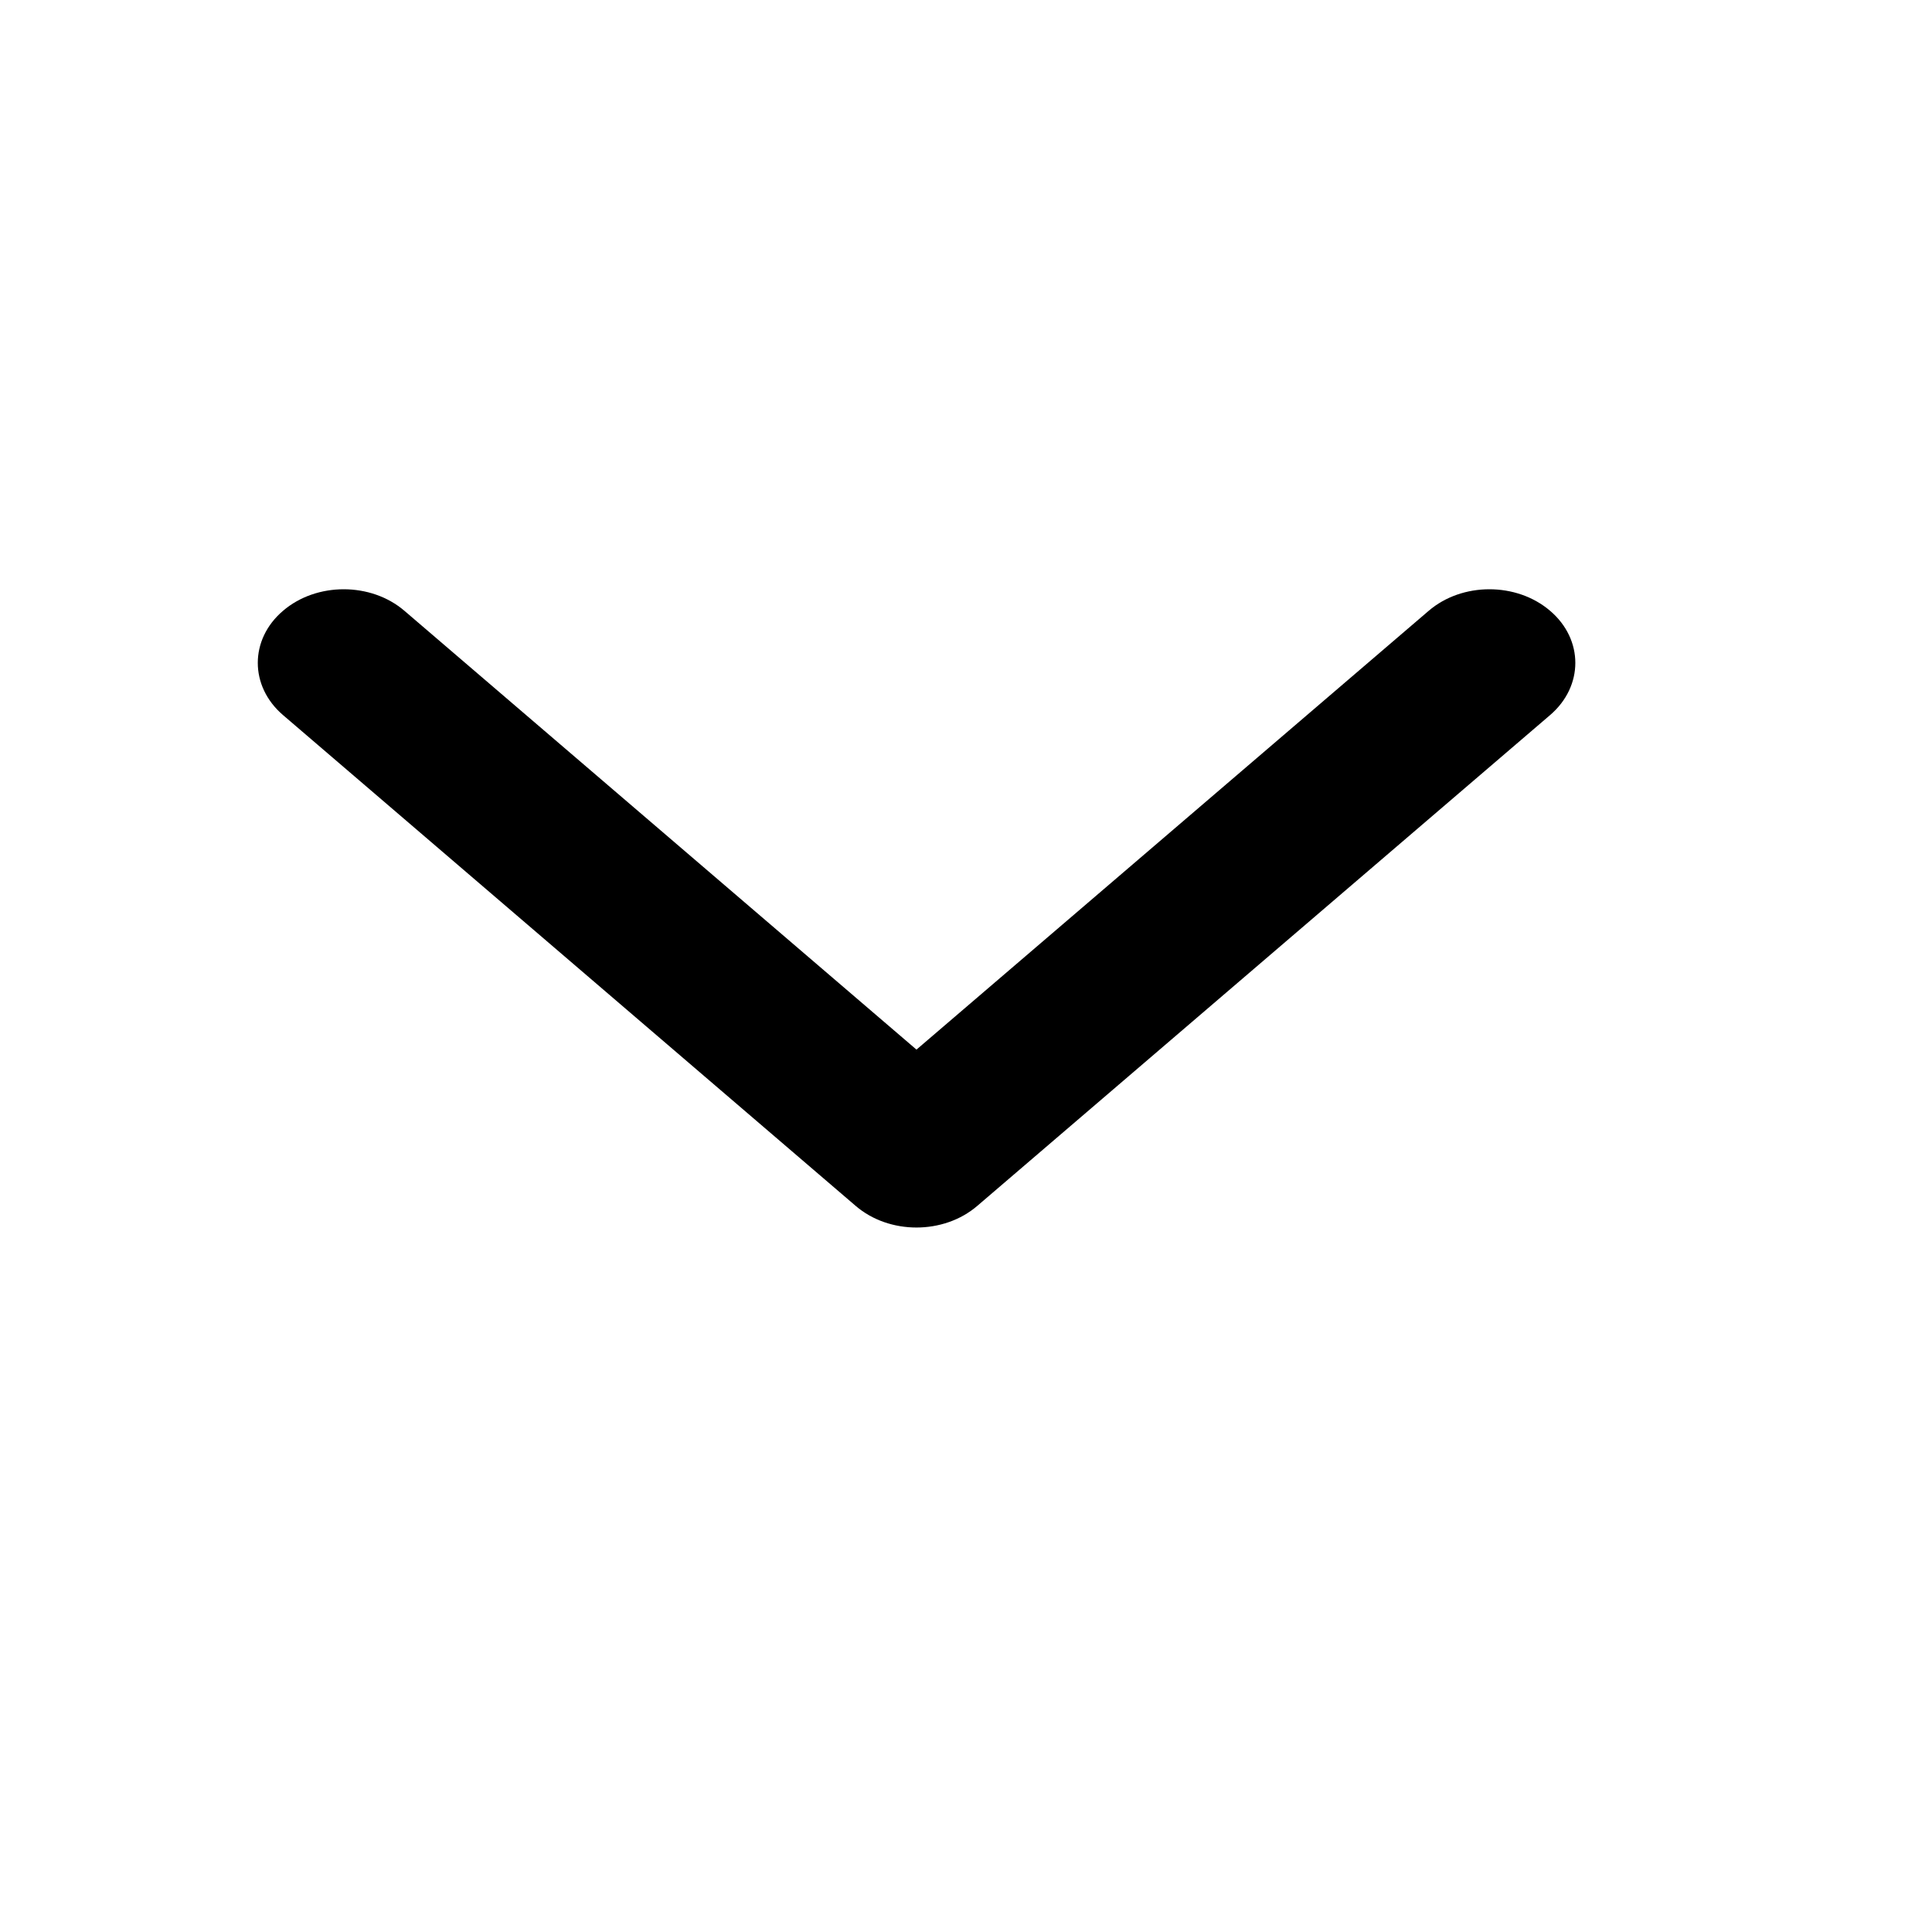 <svg width="11" height="11" viewBox="0 0 11 11" fill="none" xmlns="http://www.w3.org/2000/svg">
<path fill-rule="evenodd" clip-rule="evenodd" d="M1.611 3.478C1.802 3.314 2.112 3.314 2.303 3.478L5.218 5.976L8.134 3.478C8.325 3.314 8.635 3.314 8.826 3.478C9.017 3.641 9.017 3.907 8.826 4.071L5.564 6.866C5.373 7.03 5.063 7.03 4.872 6.866L1.611 4.071C1.42 3.907 1.42 3.641 1.611 3.478Z" fill="black"/>
</svg>
